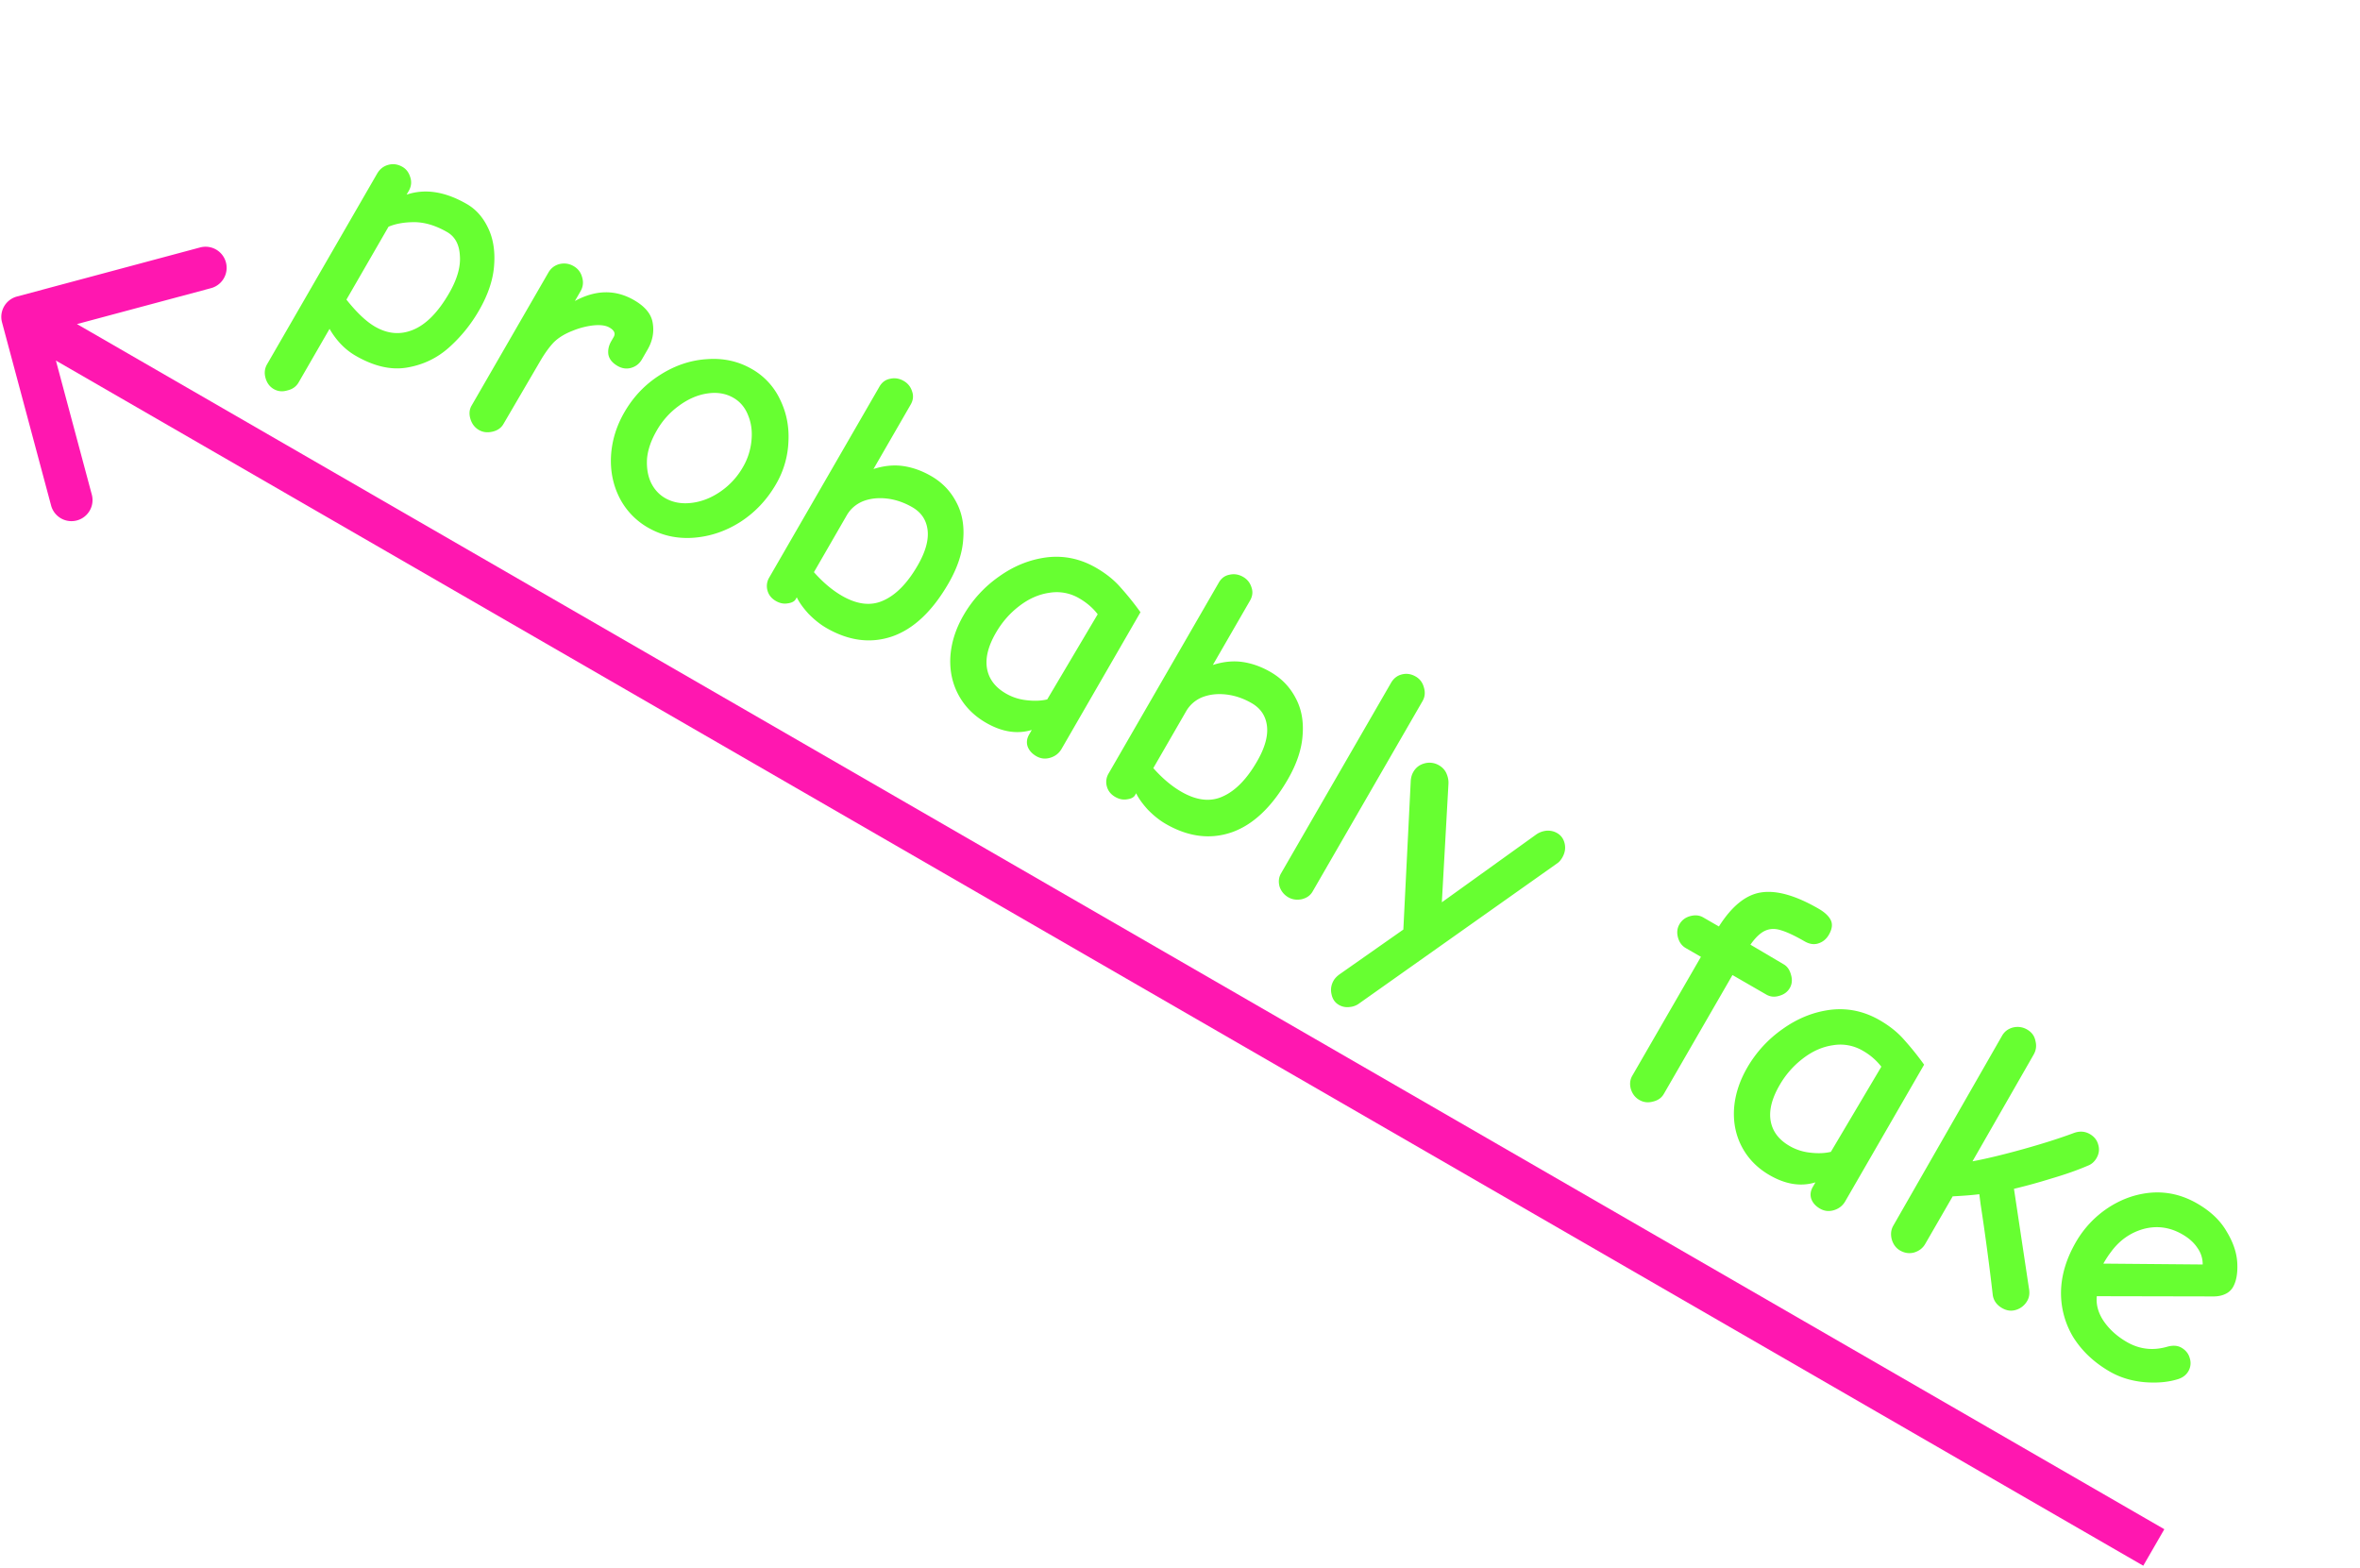 <svg width="280" height="186" fill="none" xmlns="http://www.w3.org/2000/svg"><path d="M2.009 35.181A2.5 2.5 0 0 0 .24 38.243l5.823 21.734a2.5 2.5 0 0 0 4.83-1.294L5.718 39.364l19.318-5.176a2.5 2.5 0 0 0-1.294-4.83L2.009 35.181zm254.776 146.25-252.88-146-2.5 4.33 252.88 146 2.5-4.33z" fill="#FF17B0"/><path d="M32.481 46.16c-.494-.285-.823-.735-.987-1.35-.154-.574-.088-1.107.197-1.6l13.05-22.604c.315-.546.759-.895 1.333-1.05.573-.153 1.133-.072 1.679.243.441.255.746.656.915 1.204.195.563.135 1.117-.18 1.663l-.248.428c2.195-.742 4.579-.37 7.15 1.115 1.066.615 1.897 1.545 2.495 2.79.623 1.261.87 2.754.739 4.48-.116 1.7-.713 3.486-1.793 5.356a17.67 17.67 0 0 1-3.592 4.422c-1.42 1.259-3.087 2.046-5 2.36-1.874.305-3.889-.165-6.045-1.41-1.247-.72-2.279-1.784-3.095-3.19l-3.667 6.352c-.285.494-.728.81-1.327.949-.59.18-1.13.127-1.624-.158zm12.017-7.404c1.507.87 3.011.994 4.514.372 1.543-.633 2.967-2.08 4.272-4.34.96-1.663 1.385-3.15 1.276-4.46-.069-1.321-.57-2.252-1.506-2.792-1.325-.765-2.605-1.158-3.84-1.178-1.21-.005-2.249.174-3.117.539l-4.995 8.651c1.225 1.539 2.357 2.608 3.396 3.208zm12.327 12.262c-.493-.285-.83-.722-1.01-1.31-.18-.59-.134-1.118.136-1.585l9.112-15.784c.3-.52.737-.856 1.31-1.01.6-.138 1.16-.058 1.68.242s.856.737 1.01 1.31c.18.59.12 1.144-.18 1.663l-.675 1.17c2.473-1.344 4.813-1.378 7.022-.103 1.325.765 2.063 1.676 2.215 2.733.177 1.073-.027 2.116-.612 3.129l-.675 1.17c-.3.519-.737.855-1.31 1.01-.533.142-1.06.063-1.579-.237-.623-.36-.986-.812-1.088-1.355-.075-.529.037-1.053.337-1.573l.292-.507c.24-.415.074-.788-.497-1.118-.468-.27-1.148-.351-2.042-.243a9.214 9.214 0 0 0-2.336.625c-.936.36-1.69.826-2.261 1.397-.546.585-1.089 1.346-1.629 2.281l-4.314 7.382c-.27.468-.705.771-1.305.91-.6.138-1.133.073-1.6-.197zm20.057 11.58a8.536 8.536 0 0 1-3.395-3.571c-.756-1.51-1.087-3.157-.993-4.939.108-1.808.635-3.53 1.58-5.167 1.065-1.845 2.47-3.32 4.217-4.424 1.761-1.13 3.613-1.759 5.556-1.884 1.958-.152 3.743.238 5.354 1.168a8.135 8.135 0 0 1 3.333 3.587c.767 1.551 1.103 3.218 1.01 5a10.819 10.819 0 0 1-1.474 5.073c-1.08 1.87-2.5 3.37-4.262 4.502-1.746 1.105-3.612 1.725-5.596 1.861-1.943.126-3.72-.277-5.33-1.207zm2.025-3.508c.91.525 1.96.716 3.15.572 1.192-.143 2.335-.592 3.428-1.346a8.803 8.803 0 0 0 2.653-2.886 7.63 7.63 0 0 0 1.013-3.104c.12-1.108-.007-2.117-.382-3.027-.361-.935-.944-1.636-1.75-2.1-.909-.526-1.954-.696-3.134-.511-1.14.173-2.25.657-3.333 1.453a9.32 9.32 0 0 0-2.637 2.946c-.675 1.17-1.057 2.282-1.148 3.338-.064 1.072.088 2.008.457 2.81.394.817.955 1.435 1.683 1.855zm13.142 12.212c-.52-.3-.851-.716-.994-1.25a1.957 1.957 0 0 1 .213-1.539l13.073-22.642c.3-.52.722-.83 1.266-.932.558-.128 1.097-.042 1.617.258.494.285.825.702.994 1.25.183.521.125 1.042-.175 1.561l-4.41 7.639c1.234-.396 2.41-.514 3.529-.353 1.12.162 2.225.557 3.316 1.187 1.299.75 2.286 1.77 2.961 3.06.691 1.265.973 2.727.846 4.386-.1 1.674-.683 3.434-1.748 5.278-1.92 3.326-4.157 5.43-6.709 6.311-2.538.856-5.132.519-7.782-1.011-.728-.42-1.44-.987-2.136-1.701-.655-.725-1.114-1.37-1.376-1.938l-.135.234c-.15.26-.469.422-.956.487-.462.08-.927-.015-1.394-.285zm7.839-.618c1.819 1.05 3.461 1.236 4.926.558 1.491-.664 2.845-2.047 4.06-4.152.93-1.61 1.323-3.012 1.179-4.203-.143-1.191-.748-2.095-1.813-2.71-.987-.57-2.001-.913-3.043-1.03-1.041-.115-1.989-.004-2.842.334-.828.354-1.459.907-1.894 1.66l-3.893 6.743c1.07 1.207 2.177 2.14 3.32 2.8zm23.066 19.033c-.519-.3-.866-.69-1.038-1.171-.147-.466-.085-.933.185-1.4l.315-.546c-1.726.528-3.537.245-5.433-.85-1.429-.825-2.513-1.918-3.251-3.28-.738-1.361-1.064-2.866-.979-4.514.101-1.674.623-3.33 1.568-4.967a14.346 14.346 0 0 1 4.207-4.586c1.769-1.264 3.663-2.024 5.681-2.28 2.044-.24 3.988.173 5.833 1.238 1.195.69 2.176 1.481 2.942 2.374a34.139 34.139 0 0 1 2.326 2.901l-9.36 16.212c-.3.52-.744.87-1.333 1.05-.589.18-1.143.119-1.663-.181zm-3.606-7.434c.754.435 1.571.699 2.453.792.907.108 1.722.077 2.445-.095l5.989-10.104c-.573-.747-1.302-1.375-2.185-1.885a5.246 5.246 0 0 0-3.569-.658c-1.248.18-2.435.707-3.563 1.58-1.113.848-2.036 1.908-2.771 3.181-.915 1.585-1.262 2.995-1.041 4.232.222 1.236.969 2.222 2.242 2.957zm12.966 12.266c-.52-.3-.851-.716-.994-1.25a1.956 1.956 0 0 1 .214-1.539l13.072-22.642c.3-.52.722-.83 1.266-.932.558-.128 1.098-.042 1.617.258.494.285.825.702.994 1.25.183.521.125 1.042-.175 1.562l-4.41 7.638c1.234-.397 2.41-.514 3.529-.353 1.12.162 2.225.557 3.316 1.187 1.299.75 2.286 1.77 2.962 3.06.69 1.265.972 2.727.845 4.386-.1 1.674-.683 3.434-1.748 5.278-1.92 3.326-4.156 5.43-6.709 6.311-2.538.856-5.132.519-7.782-1.011-.728-.42-1.44-.987-2.136-1.701-.655-.725-1.114-1.37-1.376-1.937l-.135.233c-.15.26-.468.422-.956.487-.462.08-.927-.015-1.394-.285zm7.839-.618c1.819 1.05 3.461 1.236 4.926.558 1.492-.663 2.845-2.047 4.06-4.152.93-1.61 1.323-3.012 1.179-4.203-.143-1.191-.748-2.095-1.813-2.71-.987-.57-2.001-.913-3.043-1.029-1.041-.116-1.989-.005-2.842.333a3.882 3.882 0 0 0-1.894 1.66l-3.893 6.743c1.07 1.207 2.177 2.14 3.32 2.8zm12.691 12.523a2.273 2.273 0 0 1-1.032-1.271c-.154-.574-.096-1.095.174-1.562l13.05-22.604c.3-.52.716-.85 1.249-.993.574-.154 1.134-.073 1.679.242.494.285.818.714.971 1.288.18.588.127 1.13-.158 1.623l-13.05 22.604c-.27.467-.705.77-1.304.909-.585.113-1.111.034-1.579-.236zm6.001 12.766c-.468-.27-.758-.697-.871-1.282-.127-.559-.041-1.098.259-1.618.135-.233.357-.469.667-.705l7.598-5.331.877-17.628c.024-.402.126-.759.306-1.07.3-.52.737-.857 1.311-1.01a2.209 2.209 0 0 1 1.74.225c.416.24.712.567.889.98.177.415.253.822.229 1.224l-.783 14.046 11.188-8.038c.351-.248.75-.399 1.197-.453.472-.038.904.055 1.293.28.468.27.766.684.893 1.243.128.558.034 1.111-.281 1.656-.18.312-.381.542-.605.69l-23.456 16.595a2.198 2.198 0 0 1-1.196.453 1.974 1.974 0 0 1-1.255-.257zm35.651 11.282c-.494-.285-.83-.722-1.01-1.311-.154-.573-.096-1.094.174-1.562l8.145-14.107-1.792-1.035c-.468-.27-.779-.692-.933-1.266-.153-.574-.095-1.094.175-1.562.285-.494.714-.817 1.288-.971.574-.154 1.081-.103 1.523.152l1.871 1.08c1.529-2.408 3.189-3.754 4.98-4.036 1.832-.293 4.112.348 6.84 1.923.727.42 1.211.872 1.451 1.357.239.485.164 1.065-.226 1.74-.3.52-.724.864-1.271 1.033-.507.158-1.046.072-1.618-.258-1.169-.675-2.11-1.115-2.824-1.319-.673-.215-1.292-.192-1.859.07-.567.261-1.144.811-1.732 1.65l3.952 2.334c.416.24.701.647.855 1.22.179.589.134 1.117-.136 1.585-.27.468-.692.778-1.265.932-.548.169-1.056.118-1.524-.152l-4.014-2.317-8.145 14.107c-.27.468-.704.771-1.304.91-.574.153-1.108.088-1.601-.197zm21.433 12.894c-.519-.3-.865-.69-1.038-1.171-.147-.466-.085-.933.185-1.4l.315-.546c-1.726.528-3.536.245-5.433-.85-1.429-.825-2.513-1.918-3.251-3.28-.738-1.361-1.064-2.866-.979-4.514.101-1.674.624-3.33 1.569-4.966a14.33 14.33 0 0 1 4.206-4.586c1.77-1.265 3.663-2.025 5.681-2.28 2.044-.241 3.988.172 5.833 1.237 1.195.69 2.176 1.481 2.942 2.374a34.129 34.129 0 0 1 2.326 2.902l-9.36 16.212c-.3.519-.744.869-1.333 1.049-.589.179-1.143.119-1.663-.181zm-3.606-7.434a6.14 6.14 0 0 0 2.453.792c.907.109 1.722.077 2.445-.095l5.989-10.104a7.35 7.35 0 0 0-2.185-1.885 5.248 5.248 0 0 0-3.569-.658c-1.248.181-2.435.708-3.563 1.581a10.617 10.617 0 0 0-2.771 3.18c-.915 1.585-1.262 2.996-1.041 4.232.222 1.236.969 2.222 2.242 2.957zm13.099 12.395c-.467-.27-.791-.699-.971-1.288-.165-.615-.104-1.169.181-1.662l12.904-22.532c.285-.493.714-.817 1.288-.971.6-.139 1.16-.058 1.679.242.546.315.875.765.988 1.35.153.573.08 1.12-.22 1.64l-7.251 12.649c1.631-.305 3.602-.779 5.912-1.42 2.31-.64 4.324-1.279 6.042-1.915.716-.28 1.373-.247 1.97.098.52.3.851.716.994 1.249.168.548.103 1.082-.197 1.601-.255.442-.603.744-1.042.905-1.201.52-2.636 1.025-4.305 1.516a68.181 68.181 0 0 1-4.448 1.225l1.772 11.78c.113.584.049 1.085-.191 1.5a2.288 2.288 0 0 1-1.355 1.088c-.548.169-1.095.096-1.64-.219-.624-.36-.99-.866-1.099-1.518a284.016 284.016 0 0 0-1.447-10.812l-.151-1.179c-.786.101-1.839.186-3.161.254l-3.262 5.651c-.285.494-.722.83-1.311 1.01-.574.154-1.133.073-1.679-.242zm24.889 14.37c-1.844-1.065-3.282-2.415-4.313-4.049a10.137 10.137 0 0 1-1.472-5.371c.024-1.961.613-3.941 1.768-5.942a12.095 12.095 0 0 1 3.791-4.046c1.624-1.072 3.36-1.68 5.21-1.825 1.876-.129 3.672.301 5.386 1.291 1.585.915 2.749 2.02 3.491 3.315.783 1.283 1.205 2.532 1.267 3.745.062 1.213-.11 2.171-.515 2.872a1.991 1.991 0 0 1-.874.794c-.388.192-.844.293-1.369.301l-13.909-.028c-.102 1.015.175 2.006.829 2.973.68.982 1.592 1.803 2.735 2.463 1.507.87 3.116 1.053 4.826.551.656-.175 1.204-.136 1.646.119.52.3.851.717.994 1.249a1.89 1.89 0 0 1-.175 1.562c-.24.416-.621.716-1.142.9-1.193.385-2.565.511-4.116.378-1.51-.145-2.863-.562-4.058-1.252zm11.025-12.705a3.286 3.286 0 0 0-.628-1.973c-.406-.616-.999-1.149-1.779-1.599-1.481-.855-3.02-1.068-4.618-.64-1.573.443-2.864 1.36-3.875 2.751-.277.36-.573.813-.888 1.358l11.788.103z" fill="#67FF31"/></svg>